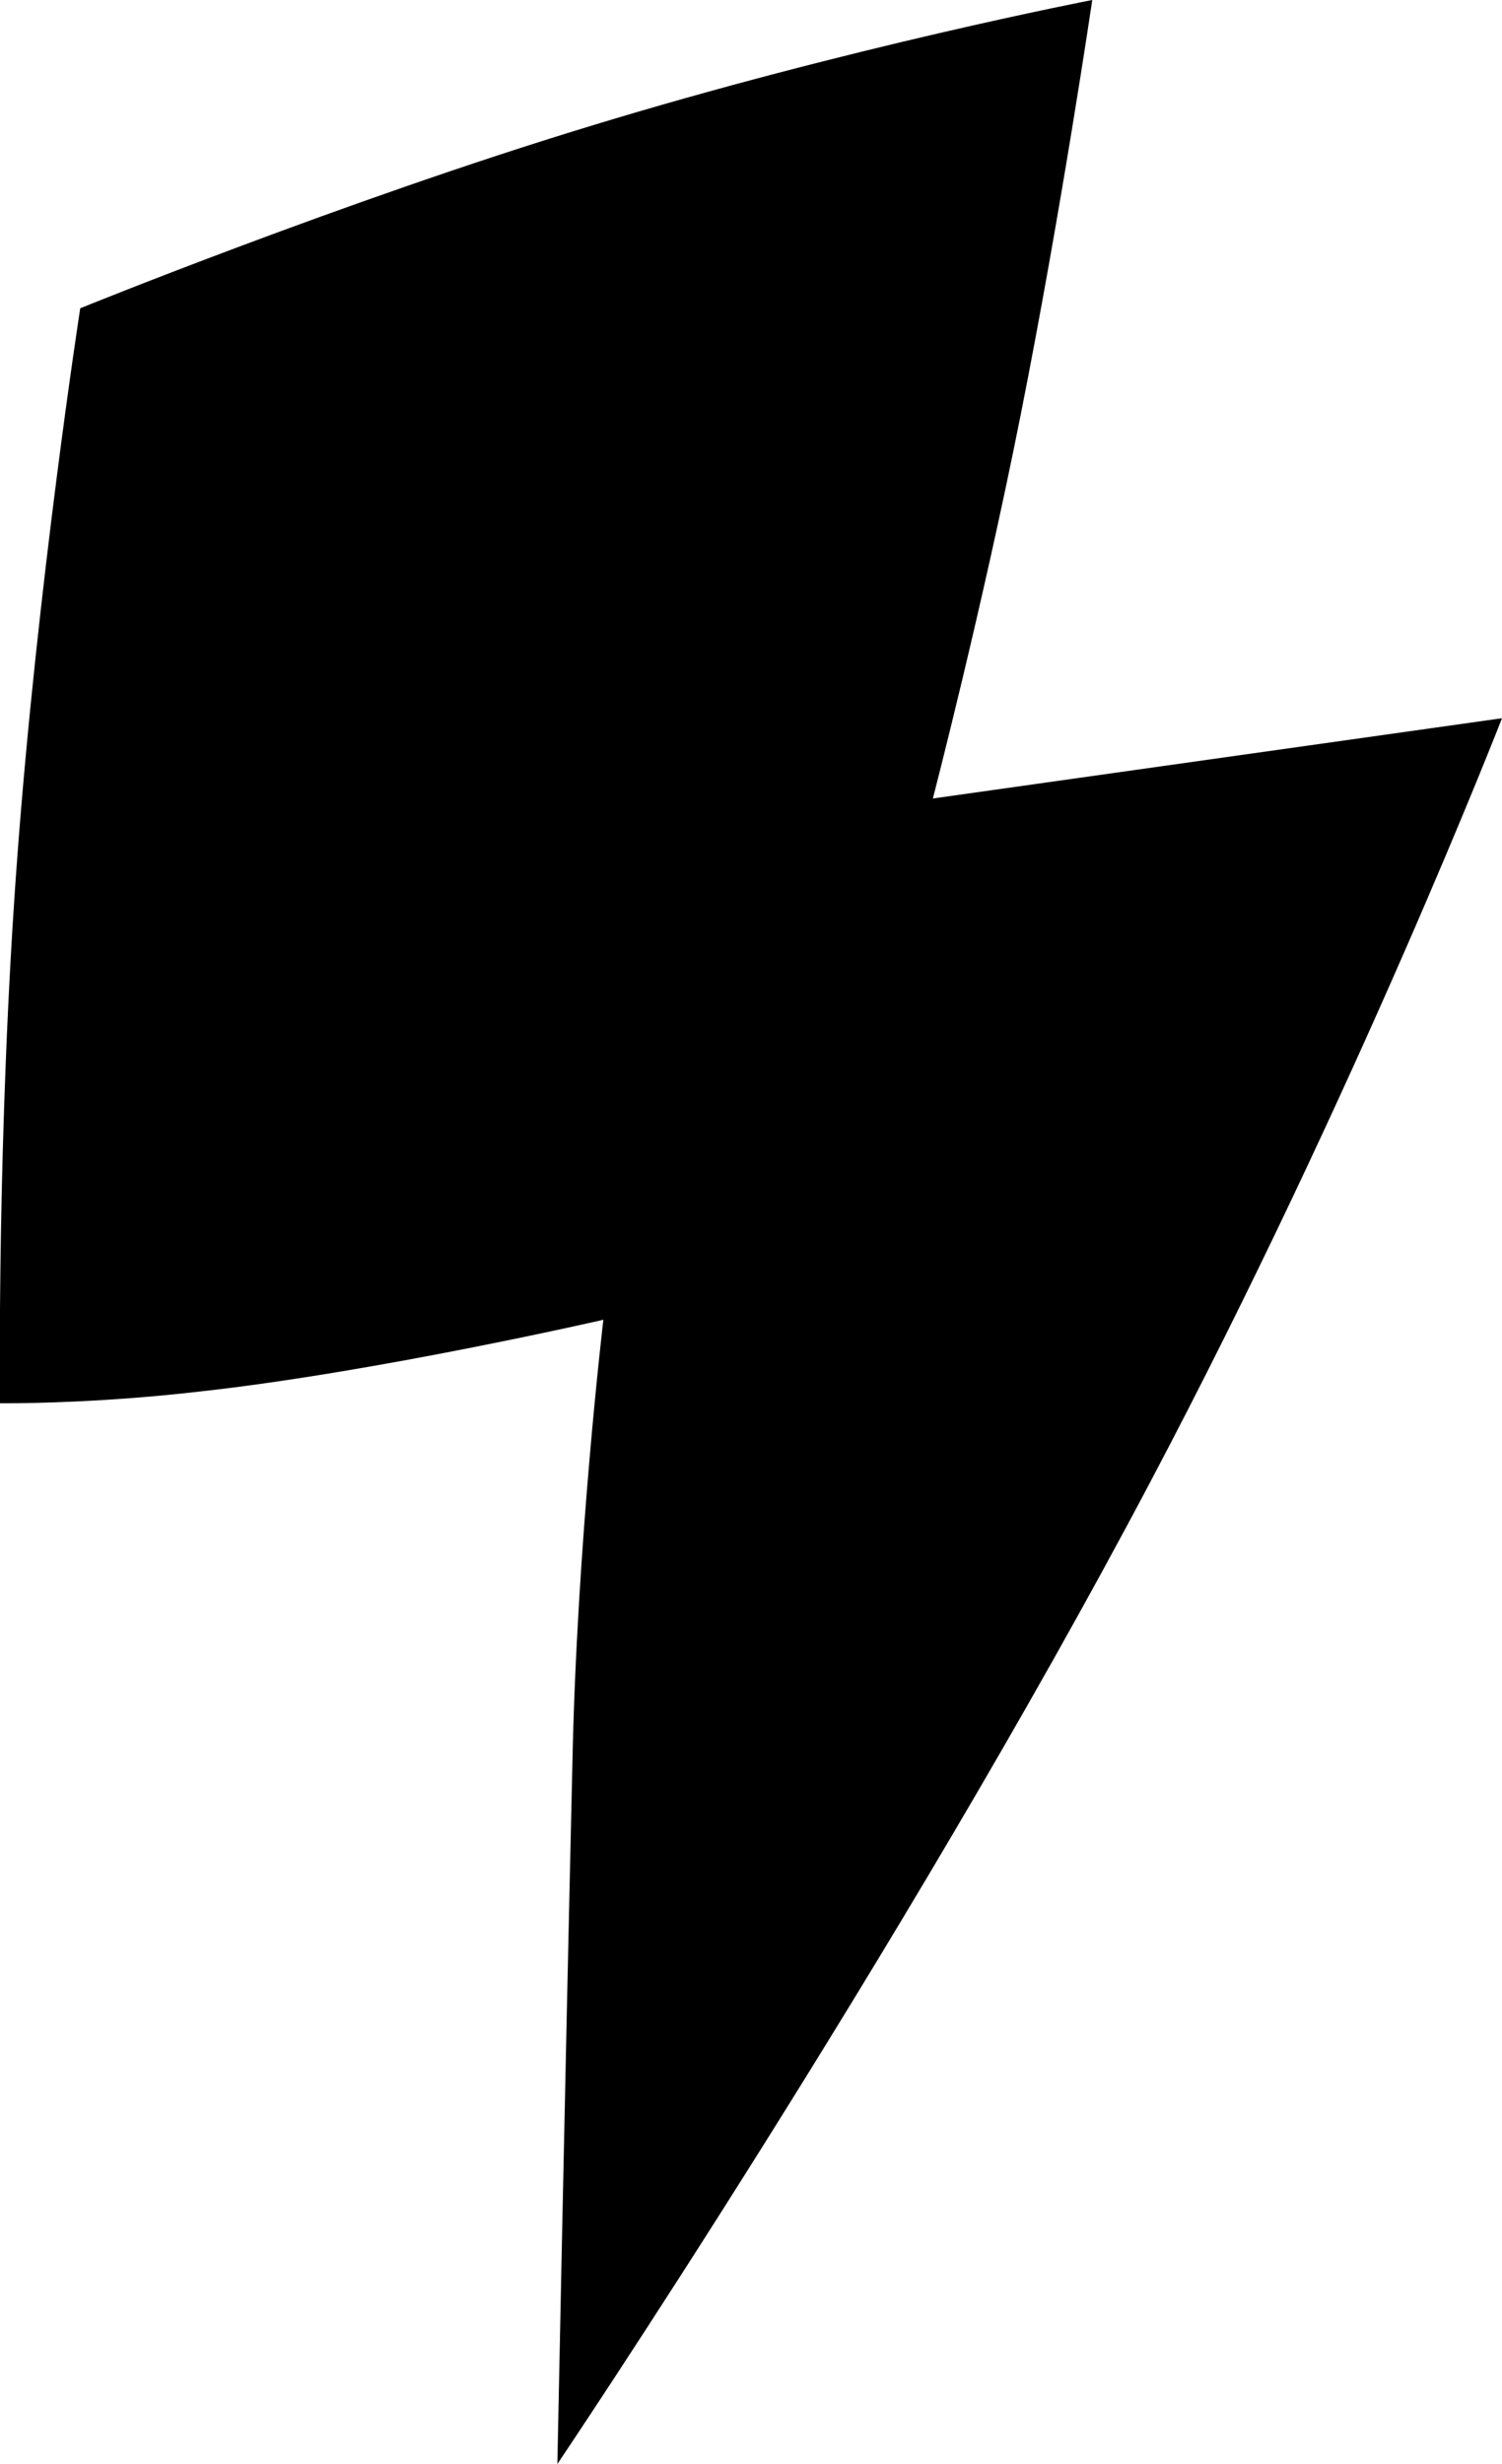 <svg version="1.1" baseProfile="tiny" id="bolt-svg" xmlns="http://www.w3.org/2000/svg" xmlns:xlink="http://www.w3.org/1999/xlink"
	 x="0px" y="0px" viewBox="0 0 140.4 230.2" xml:space="preserve">
<path fill="#000" d="M102.1,0c0,0-2.9,19.7-6.7,38.8c-3.6,18.1-8.2,35.8-8.2,35.8l53.2-7.5c0,0-13.5,34.7-32.9,71.4
	c-23.3,44.1-55.4,91.7-55.4,91.7s0.7-35,1.4-65.2c0.4-20.7,2.9-41.7,2.9-41.7s-21.3,4.9-37.7,6.7c-8.6,1-15.8,1.1-18,1.1
	c-0.4,0-0.7,0-0.7,0s-0.3-25.3,1.6-50.8c1.9-25.7,5.9-51.5,5.9-51.5s24.6-10,47.6-17C79.3,4.4,102.1,0,102.1,0"/>
</svg>